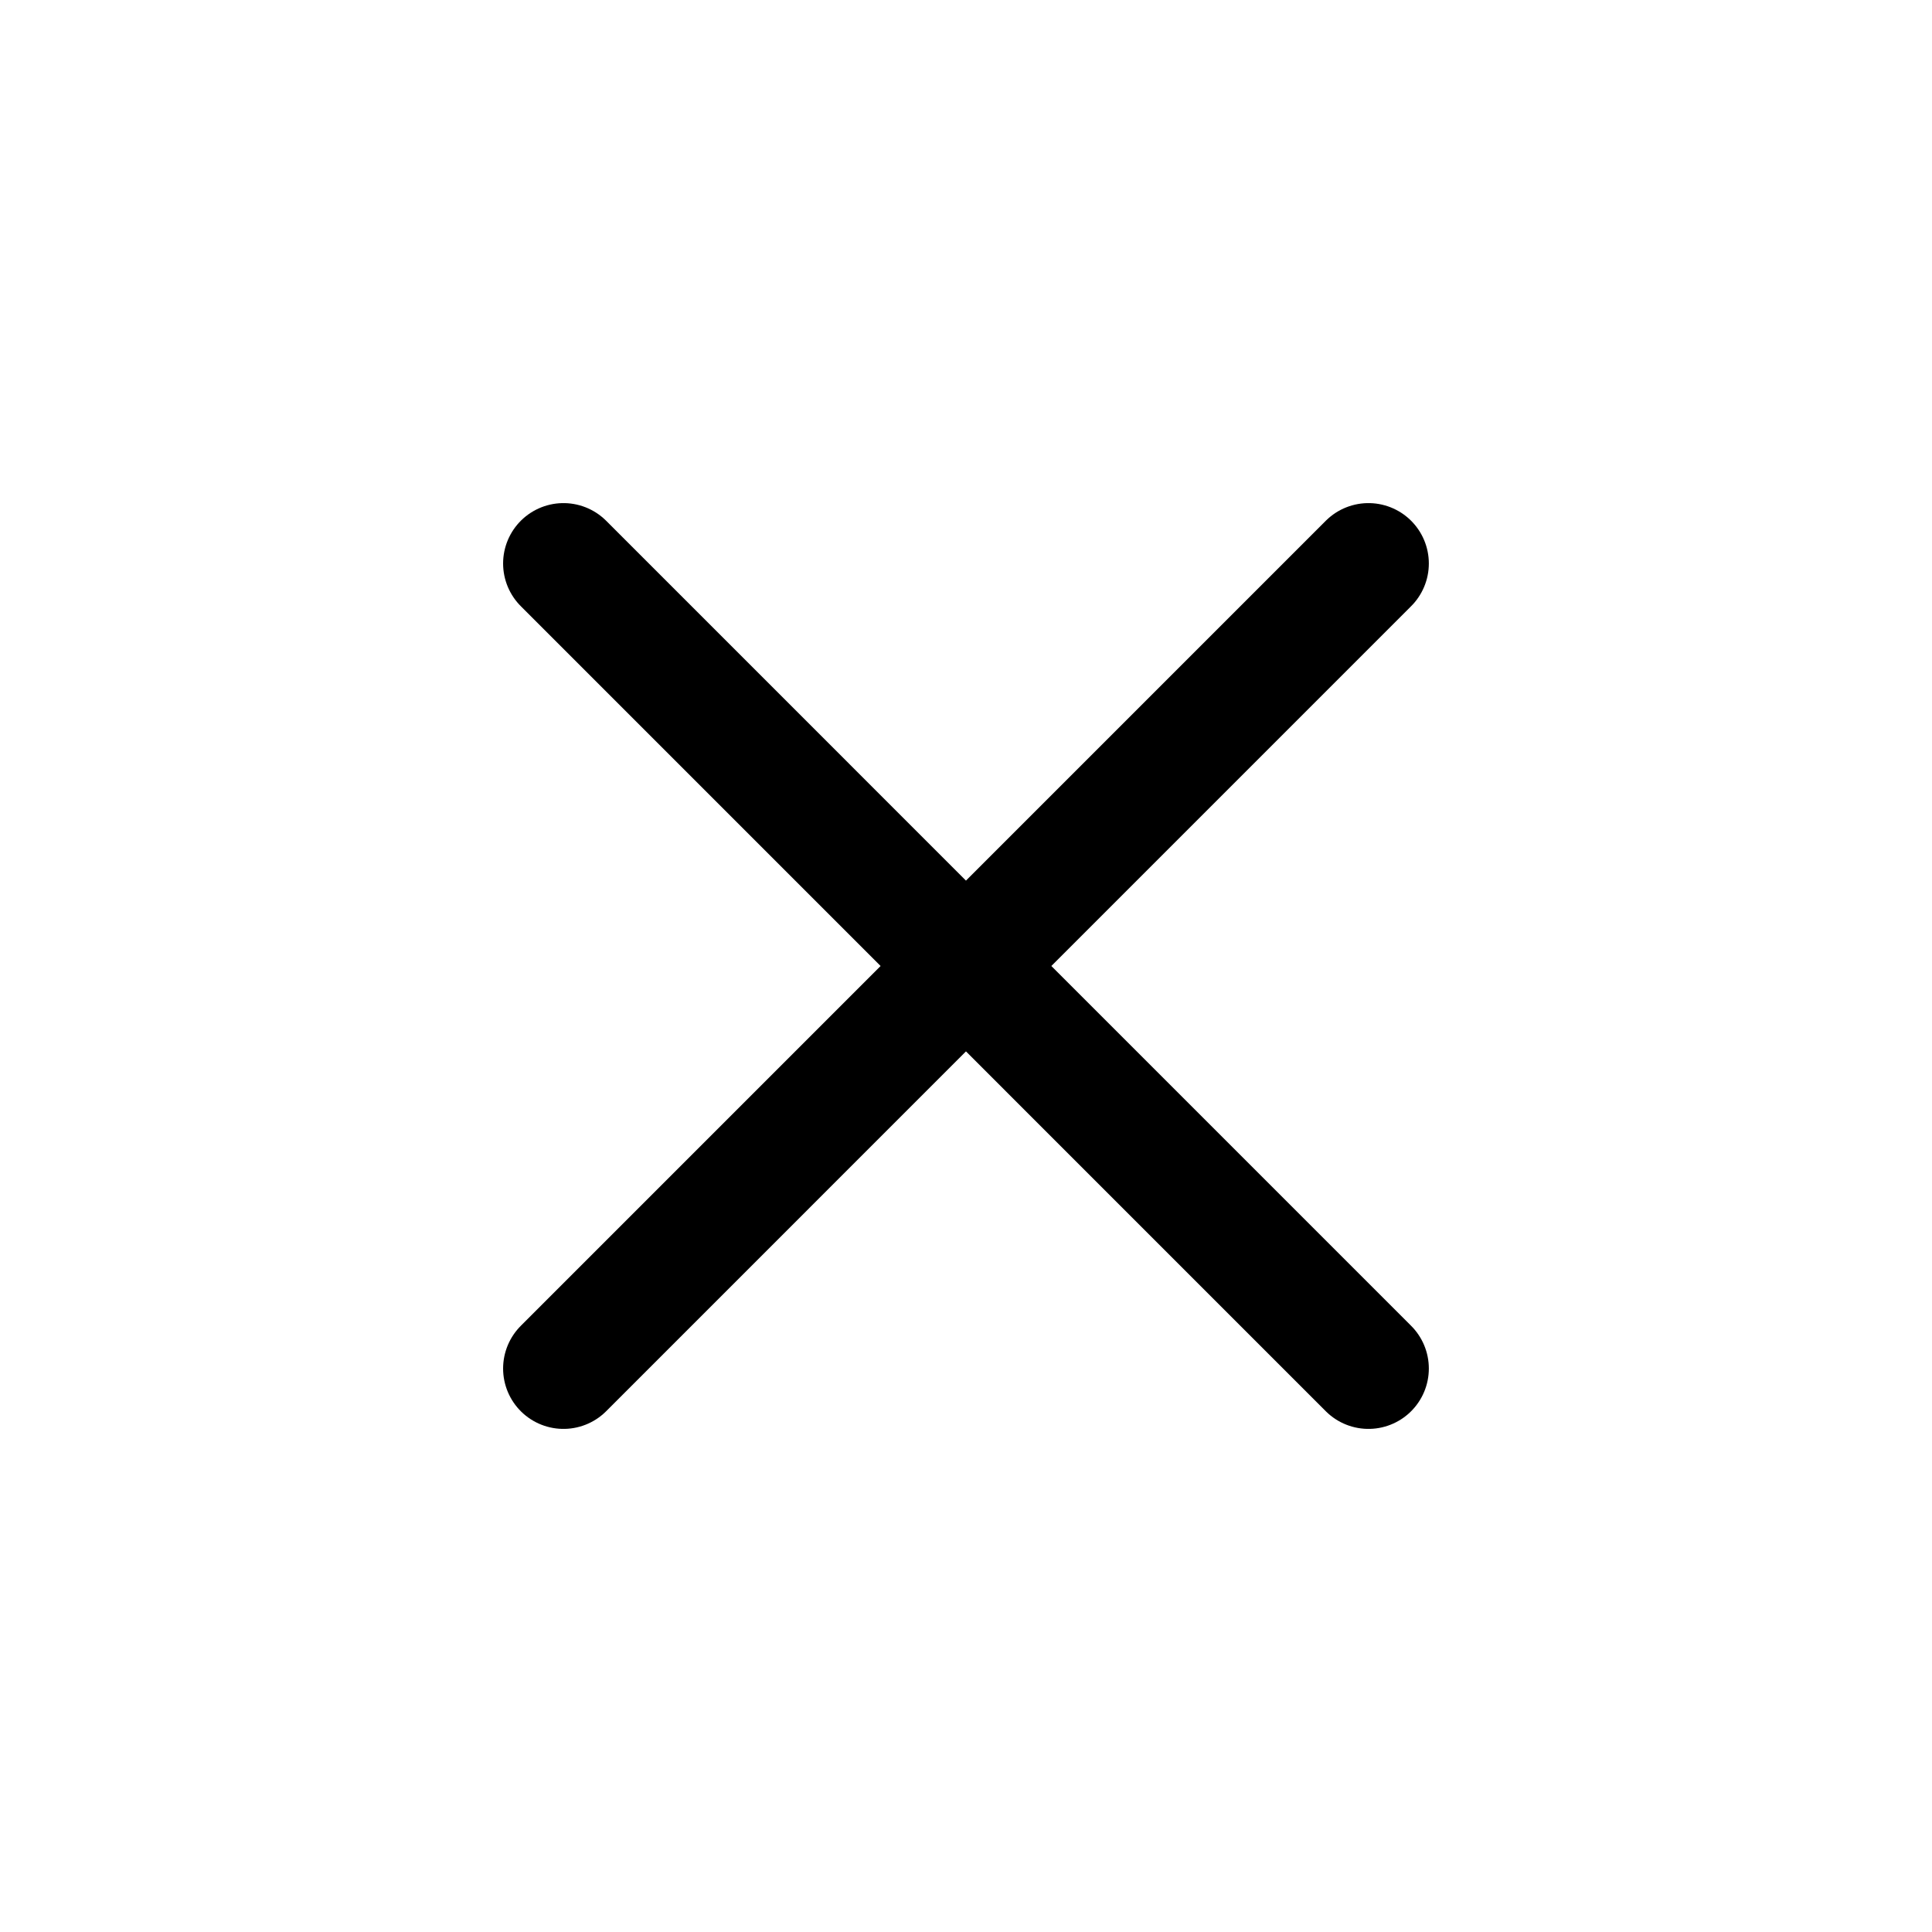 <svg width="32" height="32" viewBox="0 0 32 32" fill="none" xmlns="http://www.w3.org/2000/svg">
<path d="M22.666 9.333L9.333 22.667M9.333 9.333L22.666 22.667" stroke="current" stroke-width="2" stroke-linecap="round" stroke-linejoin="round"/>
</svg>
